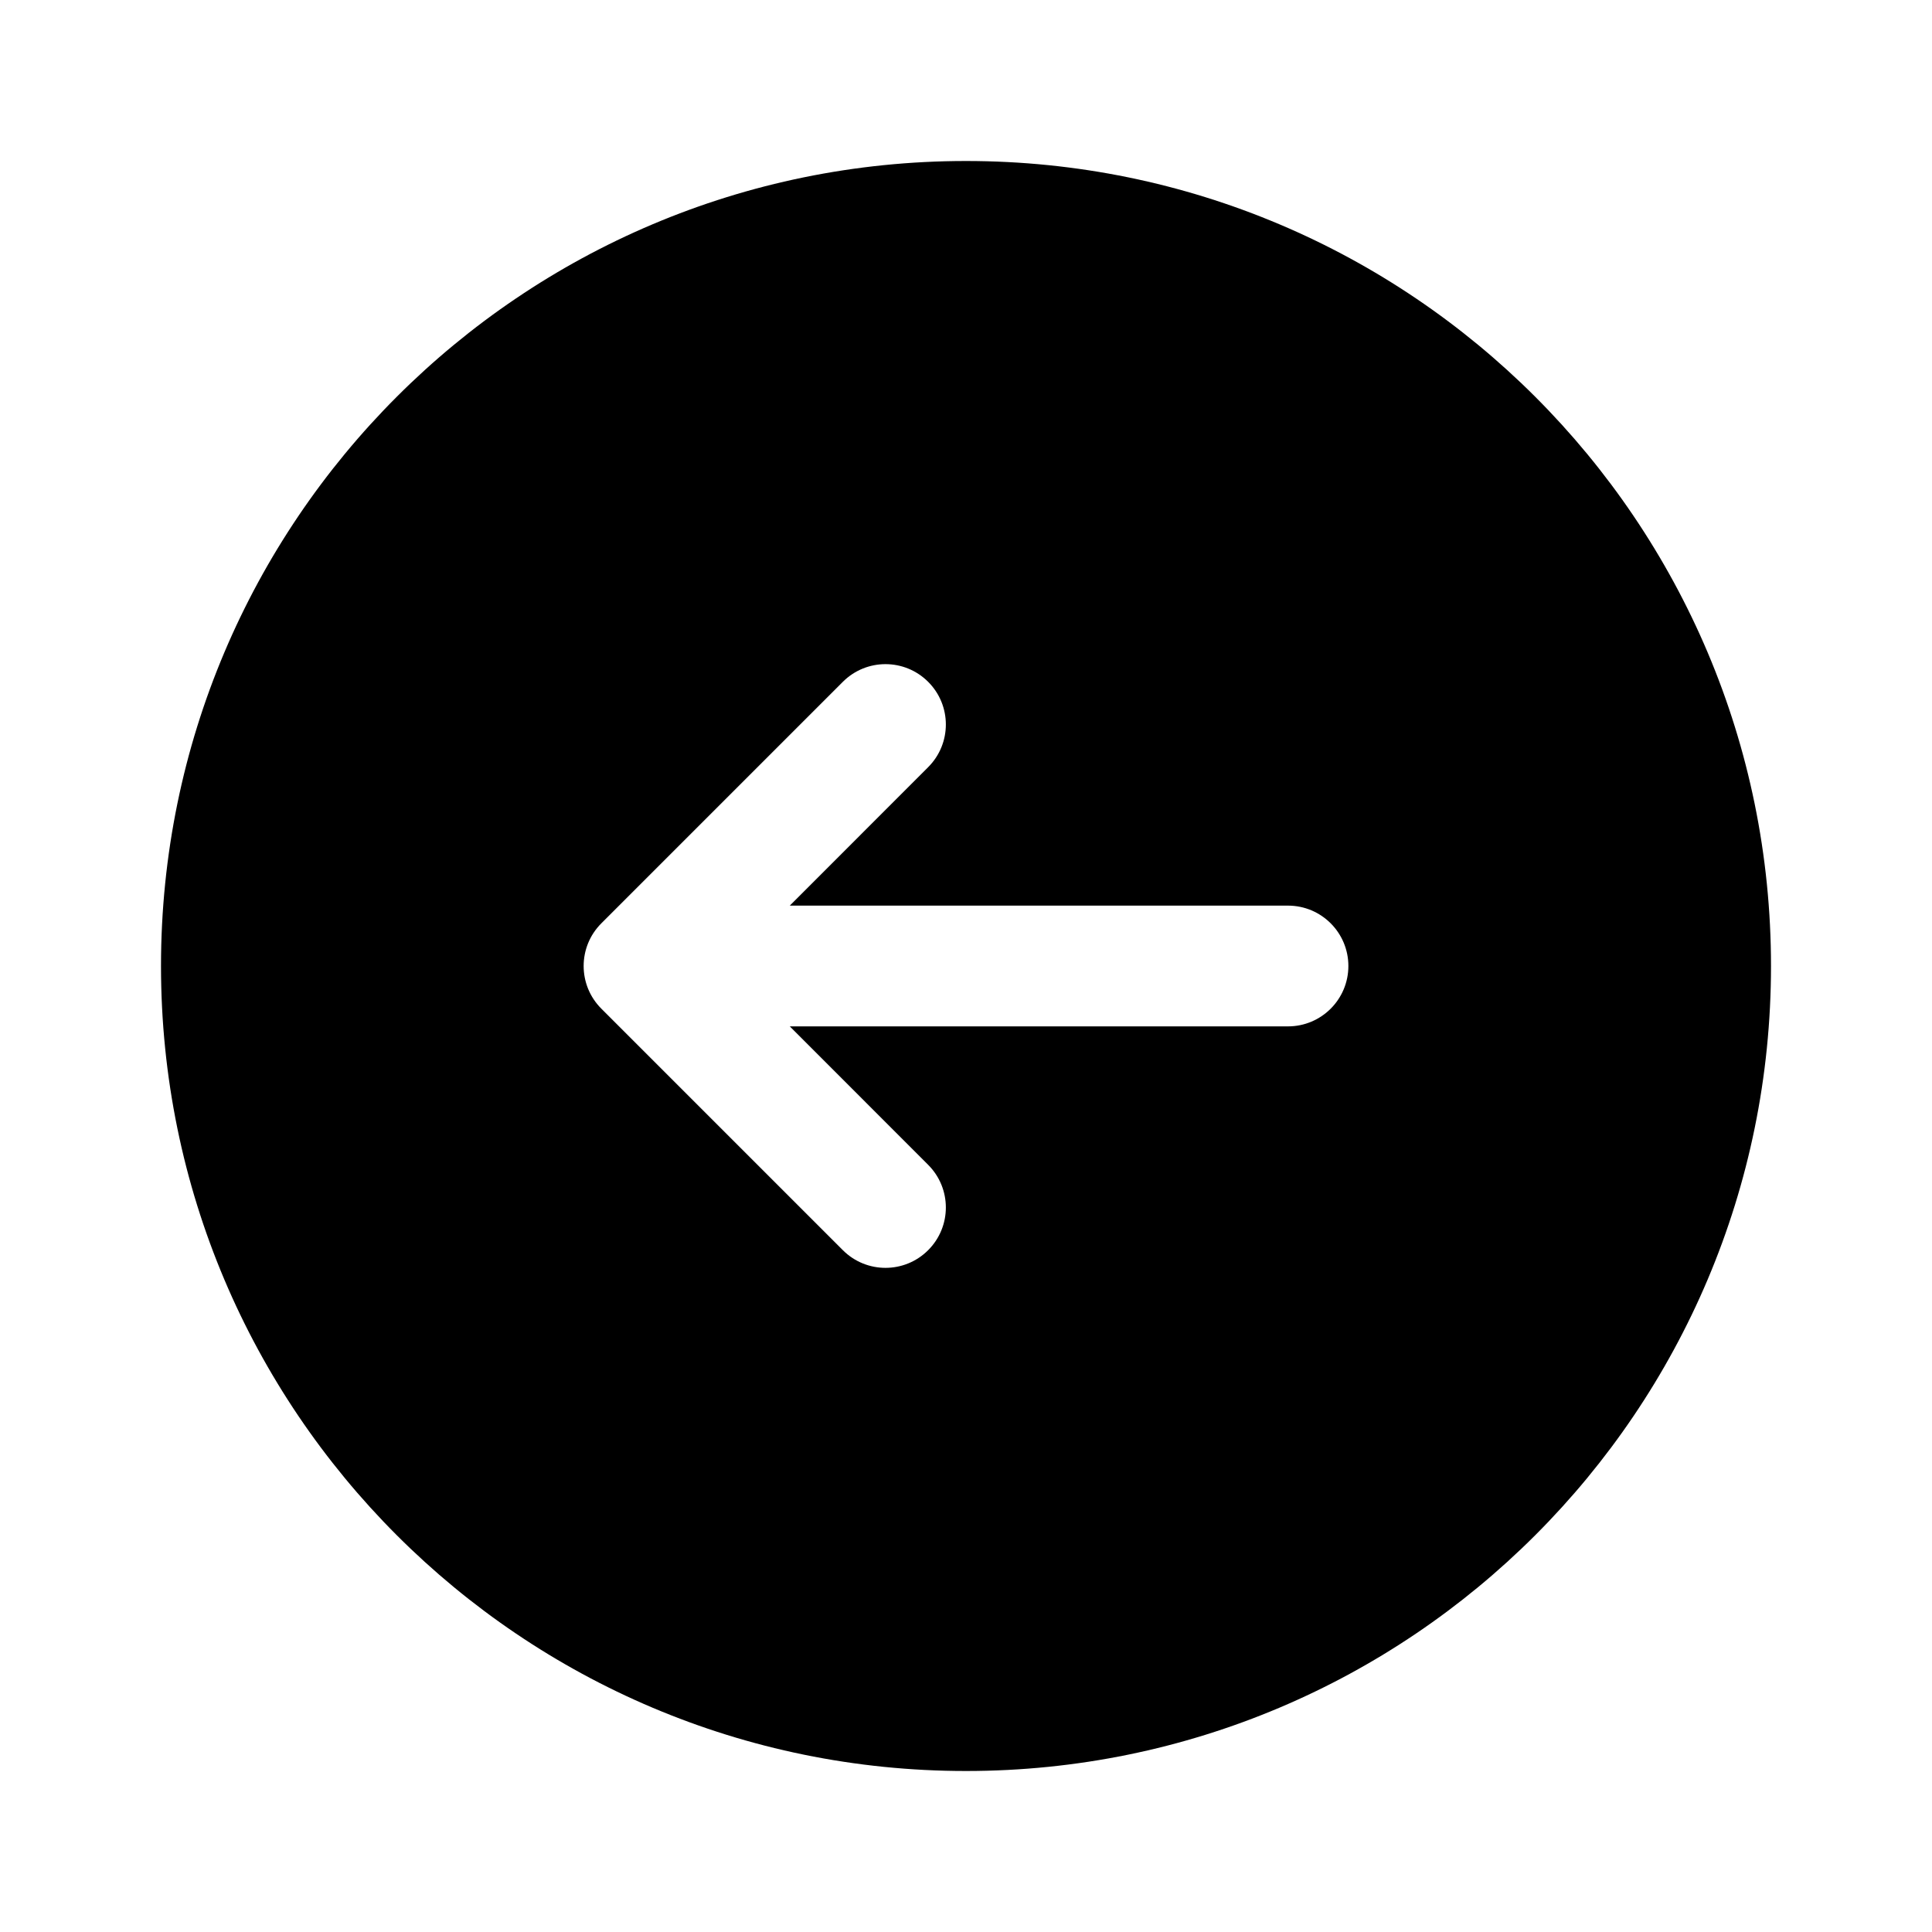 <svg width="24" height="24" viewBox="0 0 24 24" xmlns="http://www.w3.org/2000/svg">
    <path fill-rule="evenodd" clip-rule="evenodd" d="M12 22C6.477 22 2 17.523 2 12C2 6.477 6.477 2 12 2C17.523 2 22 6.477 22 12C22 17.523 17.523 22 12 22ZM11.53 8.47C11.237 8.177 10.763 8.177 10.47 8.47L7.47 11.47C7.177 11.763 7.177 12.237 7.47 12.53L10.47 15.53C10.763 15.823 11.237 15.823 11.53 15.53C11.823 15.237 11.823 14.763 11.53 14.47L9.811 12.75H16C16.414 12.75 16.75 12.414 16.75 12C16.75 11.586 16.414 11.25 16 11.25H9.811L11.53 9.53C11.823 9.237 11.823 8.763 11.53 8.47Z"/>
</svg>
